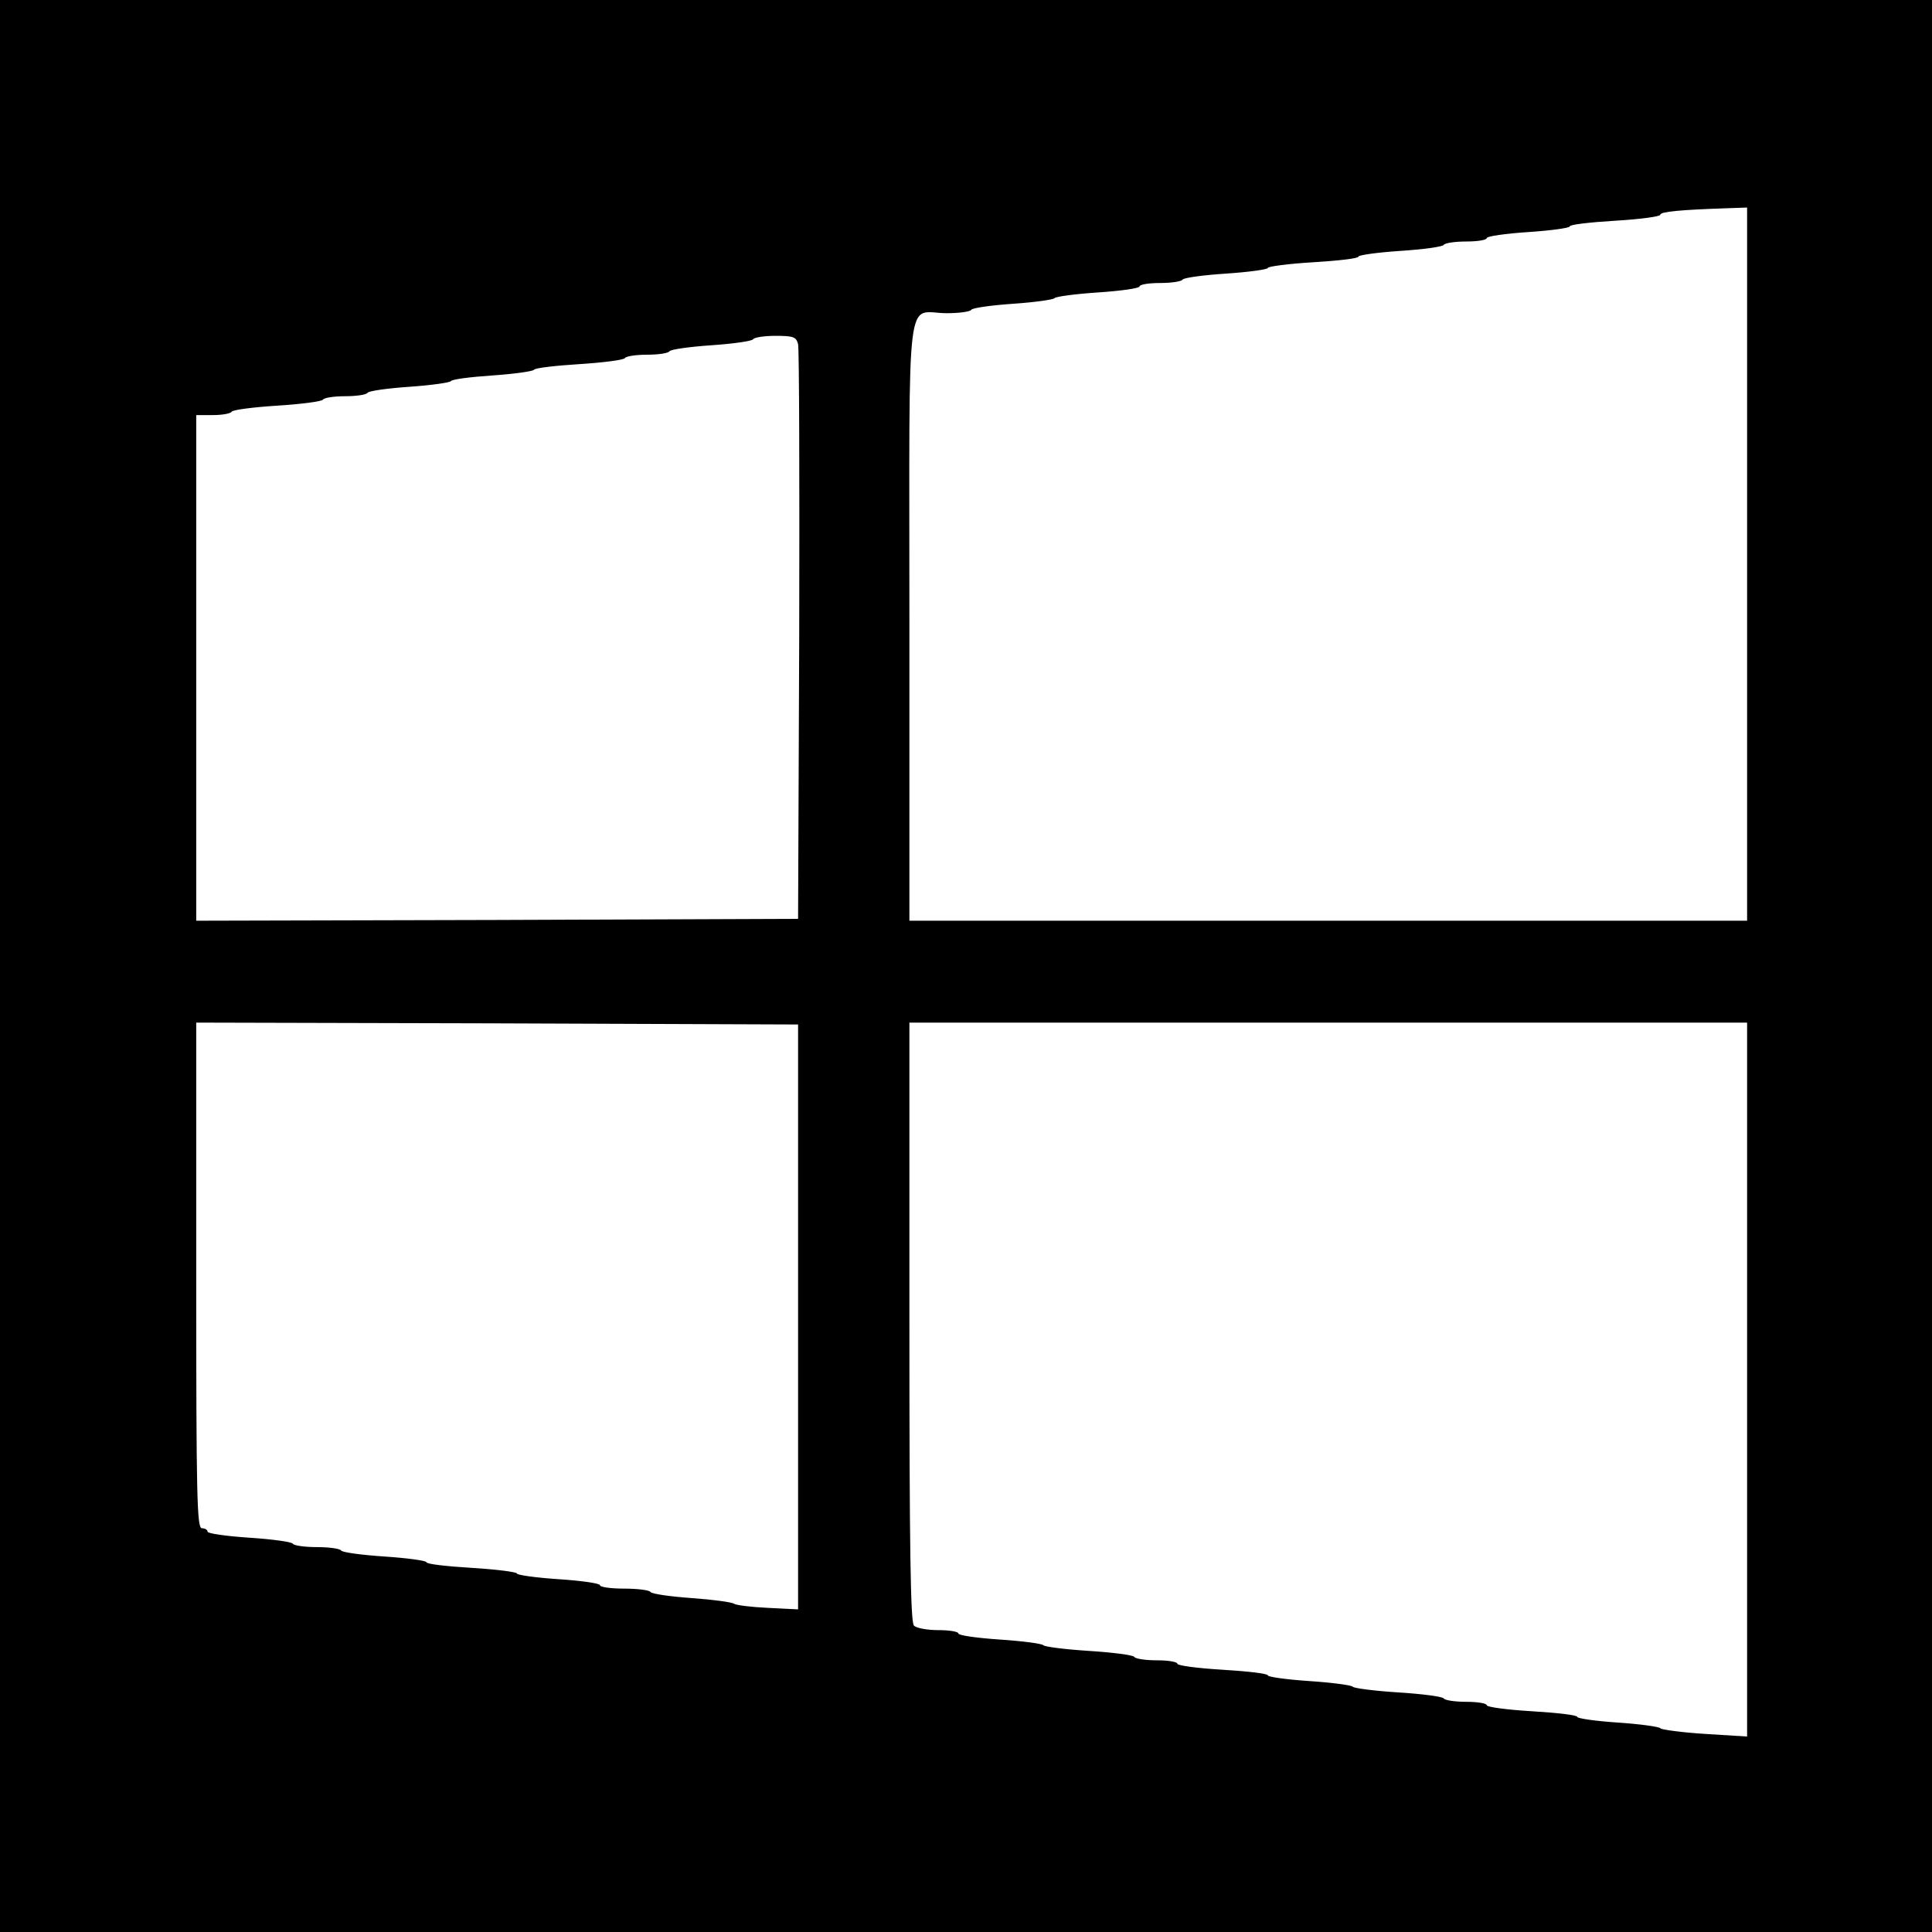 <?xml version="1.0" standalone="no"?>
<!DOCTYPE svg PUBLIC "-//W3C//DTD SVG 20010904//EN"
 "http://www.w3.org/TR/2001/REC-SVG-20010904/DTD/svg10.dtd">
<svg version="1.0" xmlns="http://www.w3.org/2000/svg"
 width="512pt" height="512pt" viewBox="0 0 512 512"
 preserveAspectRatio="xMidYMid meet">
<g transform="translate(0,512) scale(0.1,-0.1)"
fill="#000000" stroke="none">
<path d="M0 2560 l0 -2560 2560 0 2560 0 0 2560 0 2560 -2560 0 -2560 0 0
-2560z m4630 1065 l0 -945 -1110 0 -1110 0 0 795 c0 908 -11 815 99 815 33 0
62 4 65 9 3 5 53 12 111 16 58 4 107 11 110 15 3 4 54 11 115 15 60 4 110 11
110 16 0 5 24 9 54 9 30 0 57 4 60 9 3 5 55 12 116 16 60 4 110 11 110 15 0 4
54 11 120 15 66 4 120 10 120 15 0 4 50 11 110 15 61 4 113 11 116 16 3 5 30
9 60 9 30 0 54 4 54 9 0 5 50 12 110 16 61 4 110 11 110 15 0 5 54 11 120 15
66 4 120 11 120 16 0 8 54 13 173 17 l57 2 0 -945z m-2515 583 c3 -13 4 -360
3 -773 l-3 -750 -797 -3 -798 -2 0 670 0 670 44 0 c25 0 47 4 50 9 3 5 58 12
121 16 63 4 118 11 121 16 3 5 29 9 59 9 30 0 56 4 59 9 3 5 53 12 111 16 58
4 107 11 110 15 3 5 52 11 110 15 58 4 107 11 110 15 3 5 57 11 120 15 63 4
118 11 121 16 3 5 29 9 59 9 30 0 56 4 59 9 3 5 53 12 111 16 58 4 108 11 111
16 3 5 30 9 59 9 48 0 55 -3 60 -22z m0 -2578 l0 -775 -80 4 c-44 2 -84 7 -90
11 -5 4 -56 11 -113 15 -56 4 -105 11 -108 16 -3 5 -34 9 -70 9 -35 0 -64 4
-64 9 0 5 -49 12 -110 16 -60 4 -110 11 -110 15 0 4 -54 11 -120 15 -66 4
-120 10 -120 15 0 4 -50 11 -110 15 -61 4 -113 11 -116 16 -3 5 -32 9 -64 9
-32 0 -61 4 -64 9 -3 5 -55 12 -116 16 -60 4 -110 11 -110 16 0 5 -7 9 -15 9
-13 0 -15 81 -15 670 l0 670 798 -2 797 -3 0 -775z m2515 -166 l0 -946 -112 7
c-62 4 -115 11 -118 15 -3 4 -53 11 -112 15 -60 4 -108 11 -108 15 0 5 -54 11
-120 15 -66 4 -120 11 -120 16 0 5 -24 9 -54 9 -30 0 -57 4 -60 9 -3 5 -58 12
-121 16 -63 4 -117 11 -120 15 -3 4 -54 11 -115 15 -60 4 -110 11 -110 15 0 5
-54 11 -120 15 -66 4 -120 11 -120 16 0 5 -24 9 -54 9 -30 0 -57 4 -60 9 -3 5
-58 12 -121 16 -63 4 -117 11 -120 15 -3 4 -54 11 -115 15 -60 4 -110 11 -110
16 0 5 -24 9 -53 9 -29 0 -58 5 -65 12 -9 9 -12 202 -12 805 l0 793 1110 0
1110 0 0 -946z"/>
</g>
</svg>
